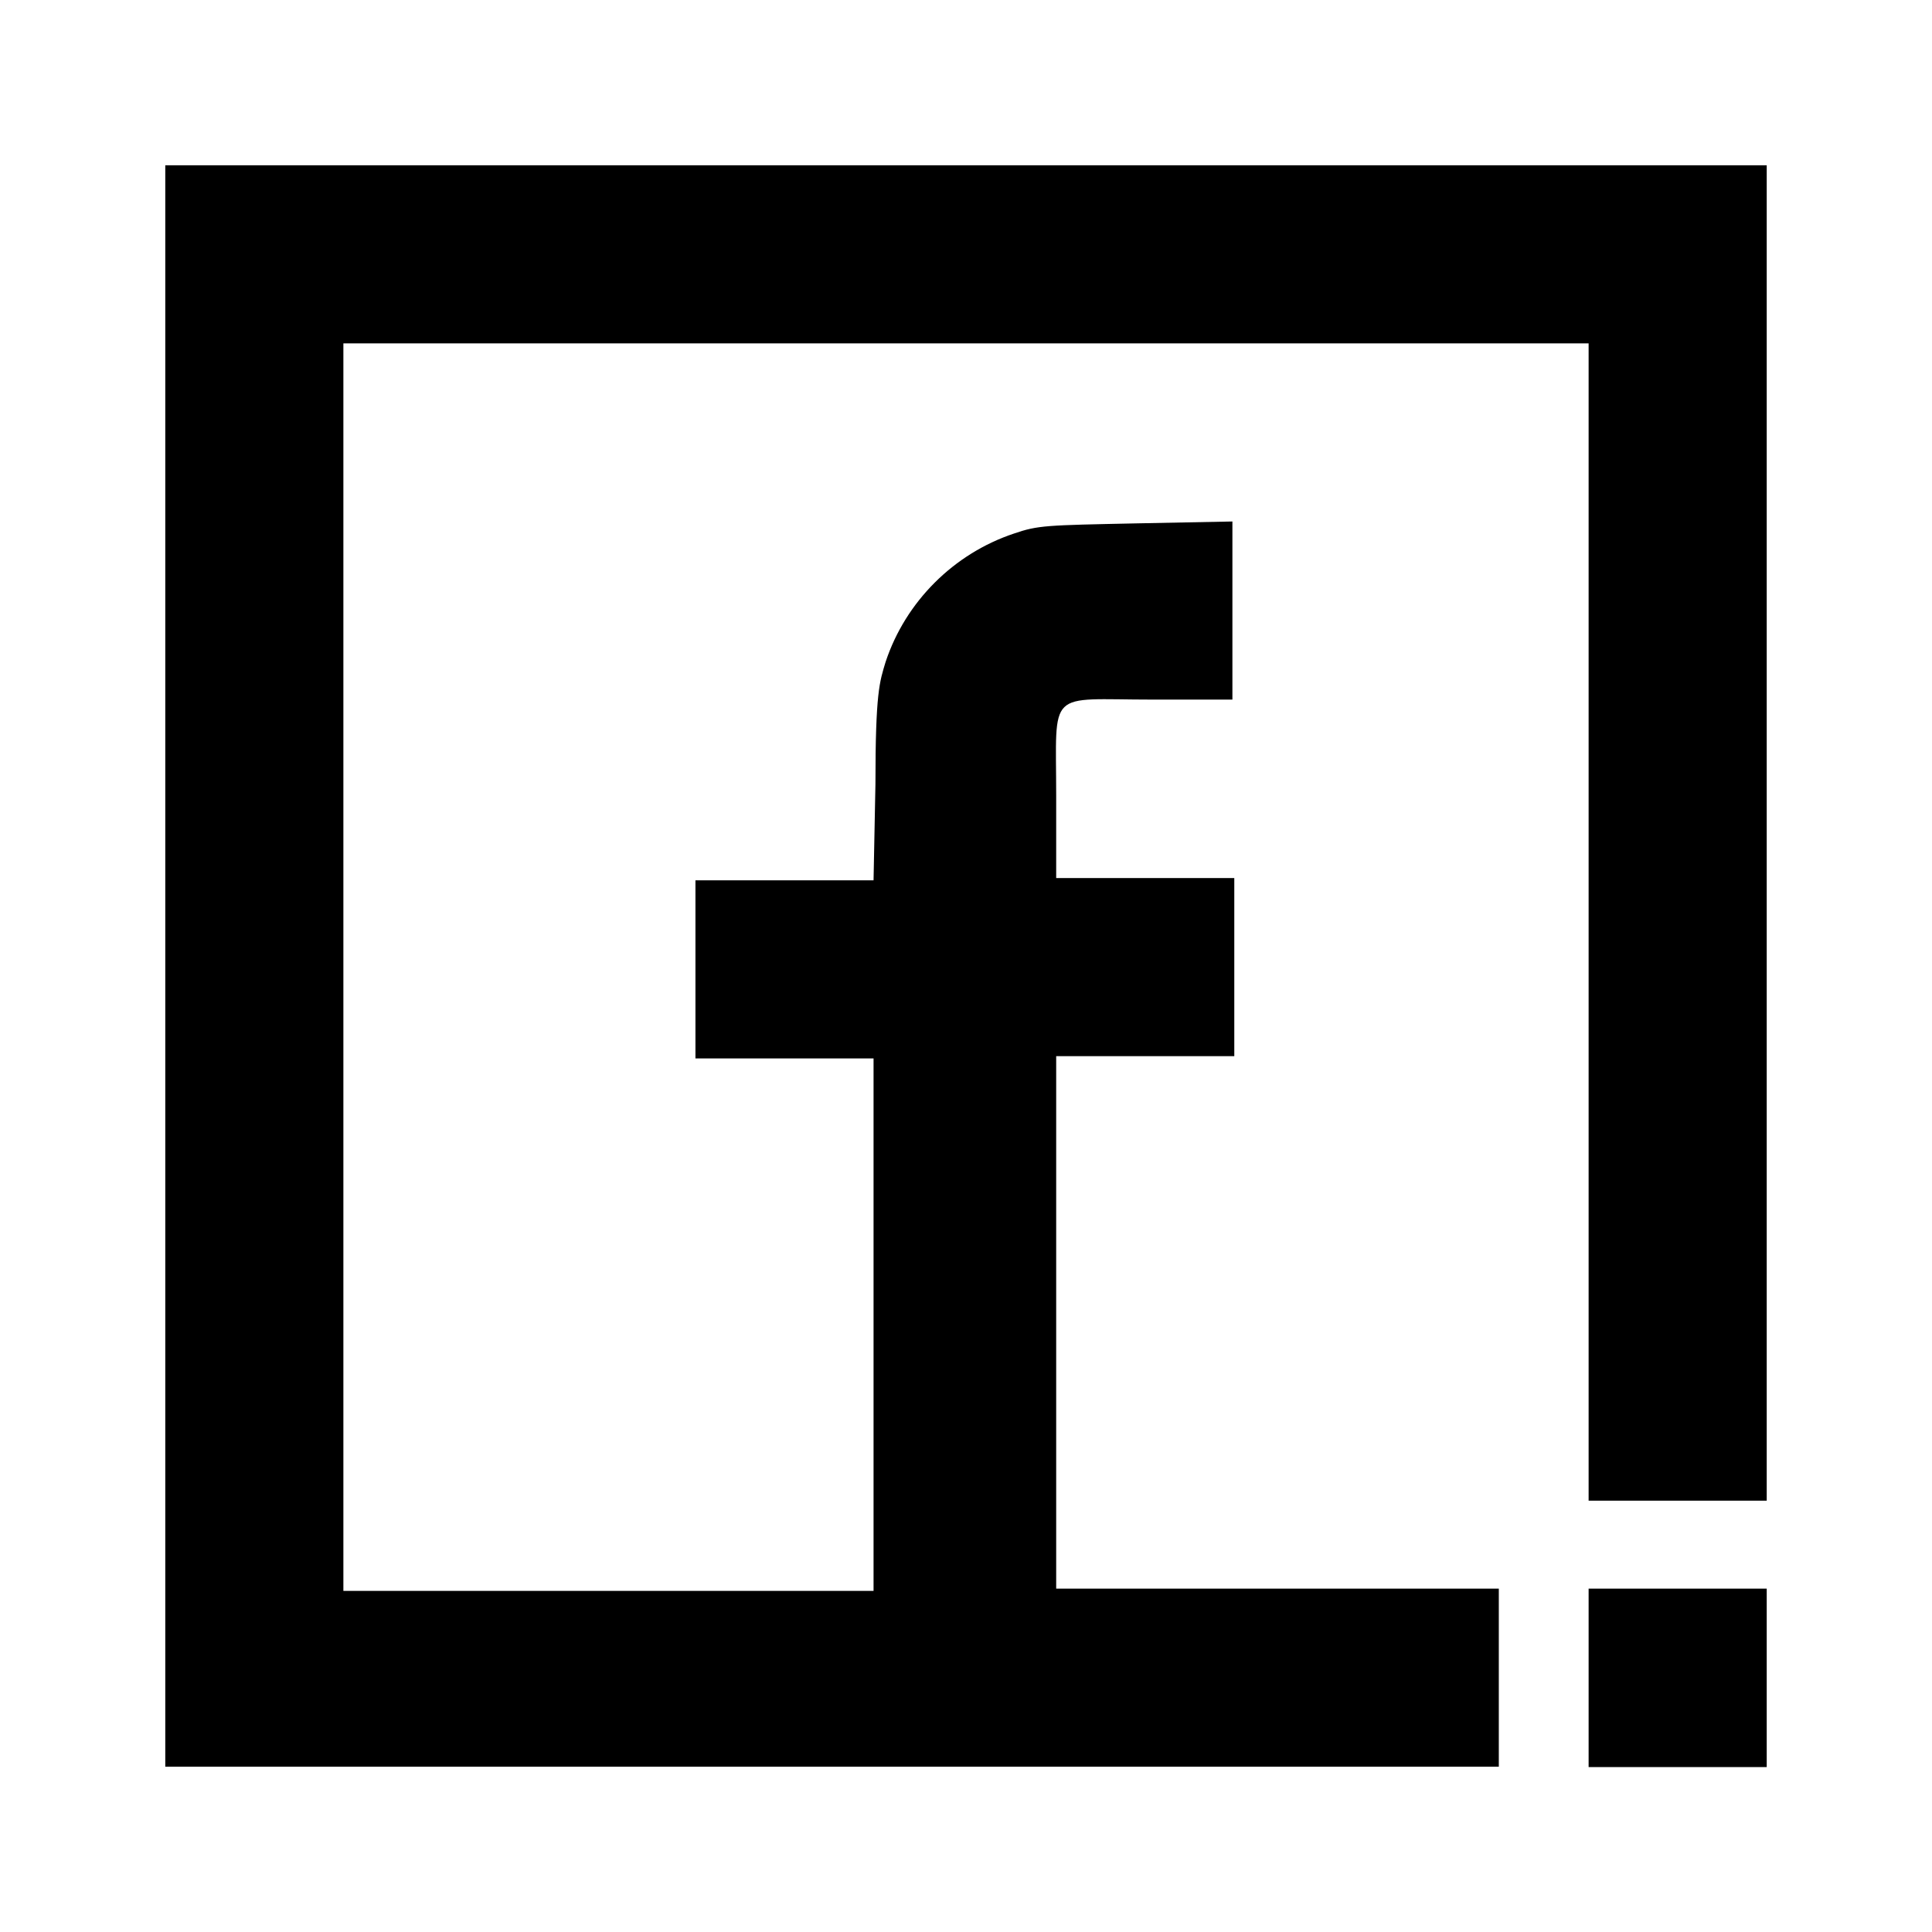 <?xml version="1.0" encoding="utf-8"?>
<!-- Generator: Adobe Illustrator 25.4.1, SVG Export Plug-In . SVG Version: 6.00 Build 0)  -->
<svg version="1.1" id="Layer_1" xmlns="http://www.w3.org/2000/svg" xmlns:xlink="http://www.w3.org/1999/xlink" x="0px" y="0px"
	 viewBox="0 0 512 512" enable-background="new 0 0 512 512" xml:space="preserve">
<path fill-rule="evenodd" clip-rule="evenodd" d="M43.8,256v212.2h353.4V421H279.9V279.9h47.2v-47.2h-47.2v-21.8
	c0-28.7-2.7-25.5,25.5-25.5h21.2v-47.2l-25.5,0.5c-23.9,0.5-26,0.5-32.4,2.7c-15.9,5.3-28.7,18-34,34c-1.6,5.3-2.7,8-2.7,32.4
	l-0.5,25.5h-47.2v47.2h47.2v141.1H91V91h330v306.7h47.2V43.8H43.8V256 M421,444.4v23.9h47.2V421H421V444.4"/>
</svg>

